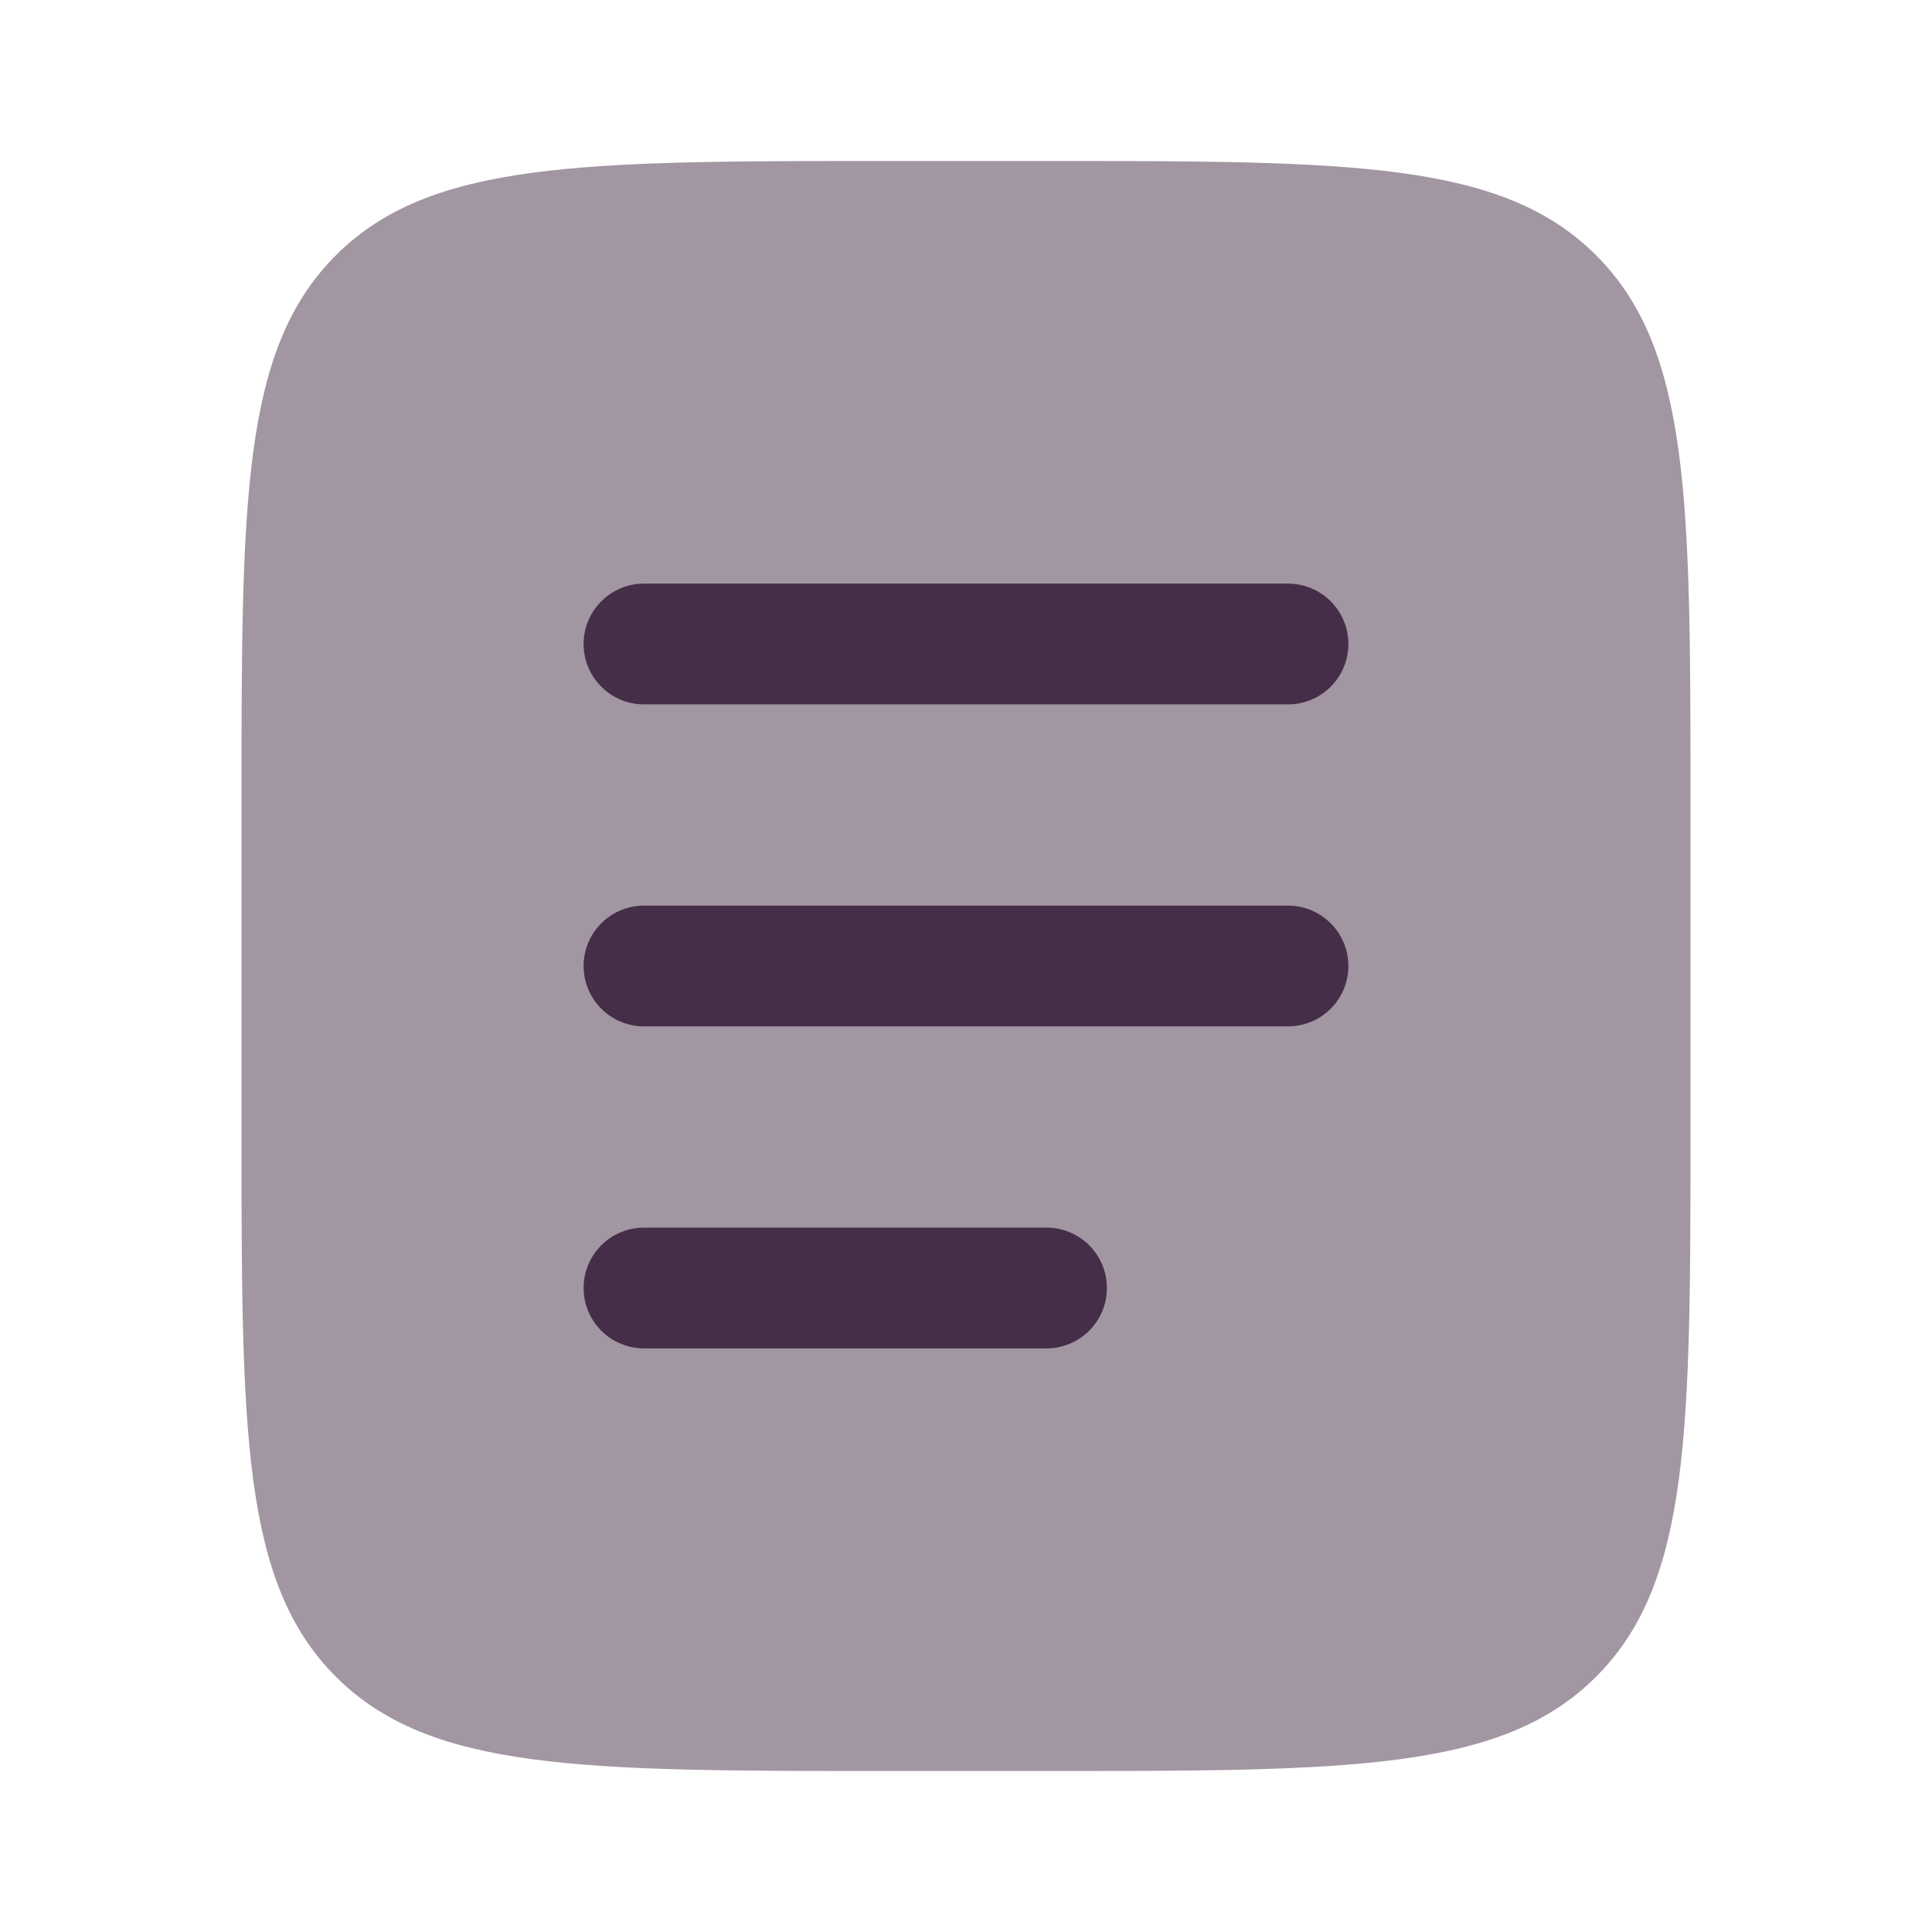 <svg width="24" height="24" fill="none" xmlns="http://www.w3.org/2000/svg"><path opacity=".5" d="M3 10c0-3.771 0-5.657 1.172-6.828C5.343 2 7.229 2 11 2h2c3.771 0 5.657 0 6.828 1.172C21 4.343 21 6.229 21 10v4c0 3.771 0 5.657-1.172 6.828C18.657 22 16.771 22 13 22h-2c-3.771 0-5.657 0-6.828-1.172C3 19.657 3 17.771 3 14v-4z" fill="#452E47"/><path fill-rule="evenodd" clip-rule="evenodd" d="M7.25 12a.75.75 0 01.75-.75h8a.75.75 0 010 1.5H8a.75.75 0 01-.75-.75zm0-4A.75.75 0 018 7.25h8a.75.75 0 010 1.5H8A.75.75 0 017.25 8zm0 8a.75.75 0 01.75-.75h5a.75.75 0 010 1.5H8a.75.75 0 01-.75-.75z" fill="#452E47"/></svg>